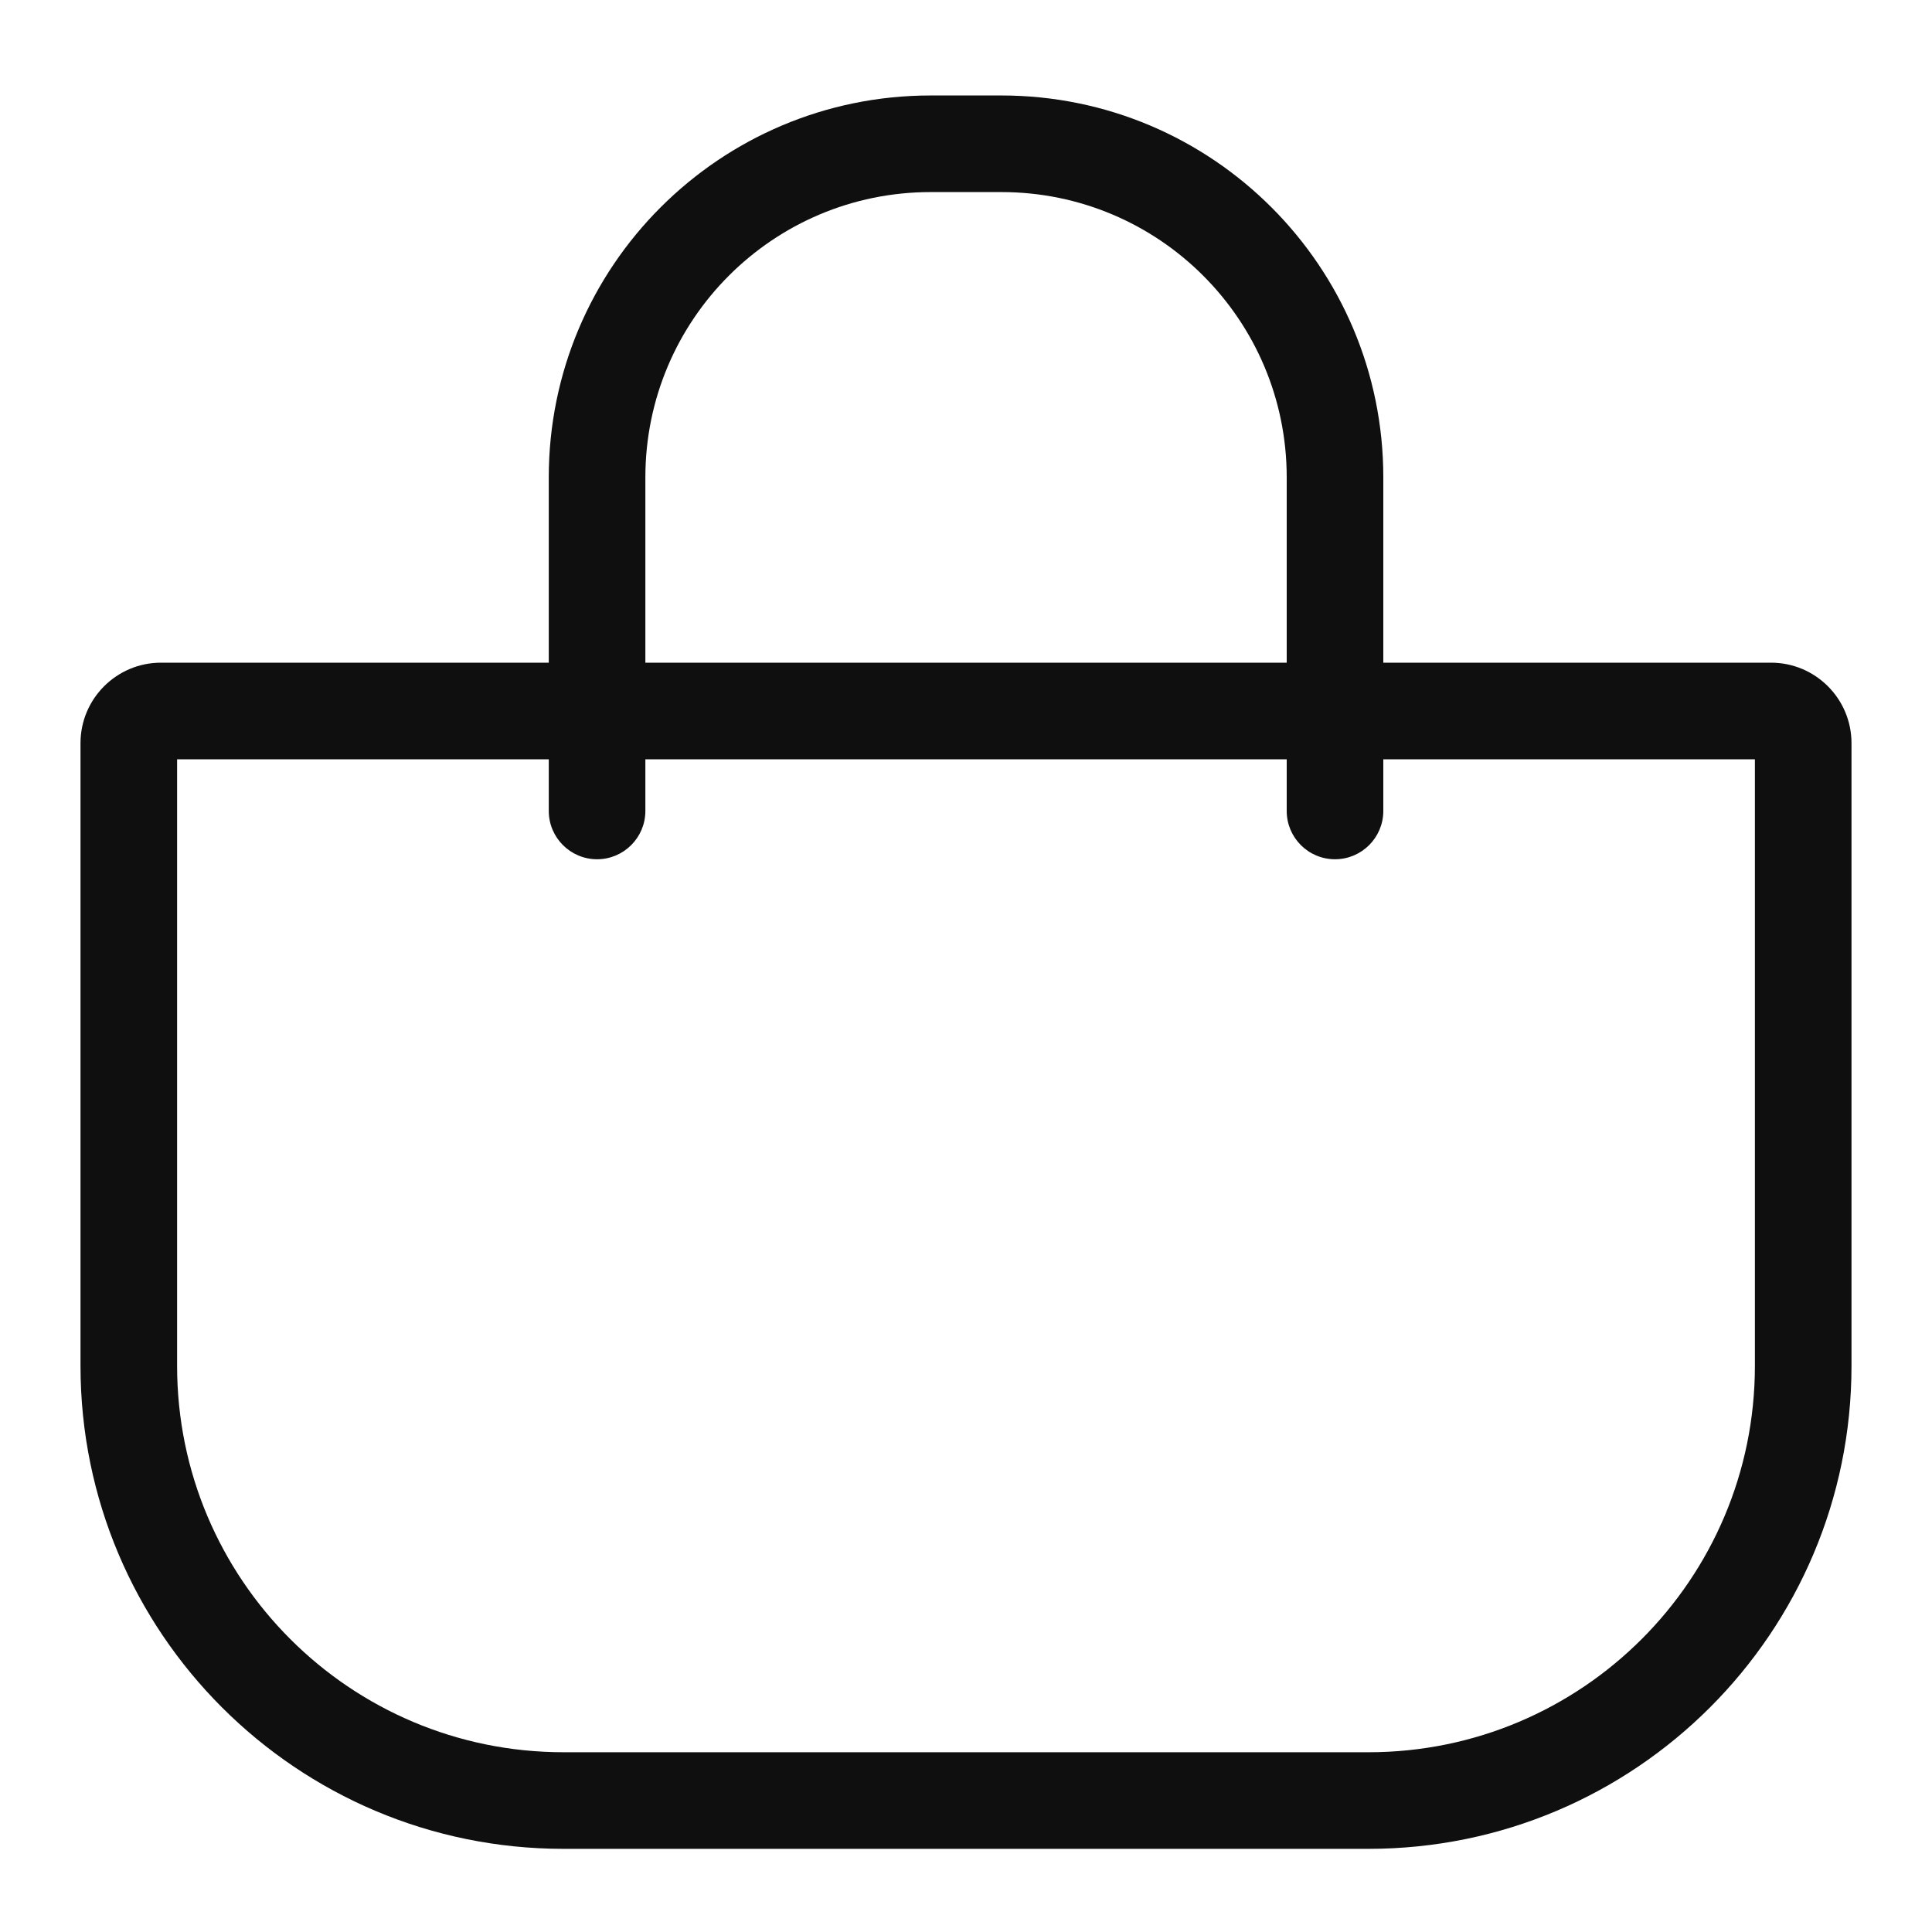 <svg width="24" height="24" viewBox="0 0 24 24" fill="none" xmlns="http://www.w3.org/2000/svg">
<path fill-rule="evenodd" clip-rule="evenodd" d="M11.561 1.186C8.941 1.186 6.817 3.31 6.817 5.93V8.232H2C1.448 8.232 1 8.68 1 9.232V16.967C1 20.281 3.686 22.967 7 22.967H17C20.314 22.967 23 20.281 23 16.967V9.232C23 8.68 22.552 8.232 22 8.232H17.184V5.93C17.184 3.31 15.06 1.186 12.439 1.186H11.561ZM15.984 9.432V10.074C15.984 10.405 16.252 10.674 16.584 10.674C16.915 10.674 17.184 10.405 17.184 10.074V9.432H21.8V16.967C21.8 19.618 19.651 21.767 17 21.767H7C4.349 21.767 2.2 19.618 2.2 16.967V9.432H6.817V10.074C6.817 10.405 7.086 10.674 7.417 10.674C7.748 10.674 8.017 10.405 8.017 10.074V9.432H15.984ZM15.984 8.232V5.93C15.984 3.972 14.397 2.386 12.439 2.386H11.561C9.604 2.386 8.017 3.972 8.017 5.93V8.232H15.984Z" fill="#0F0F0F"/>
</svg>
